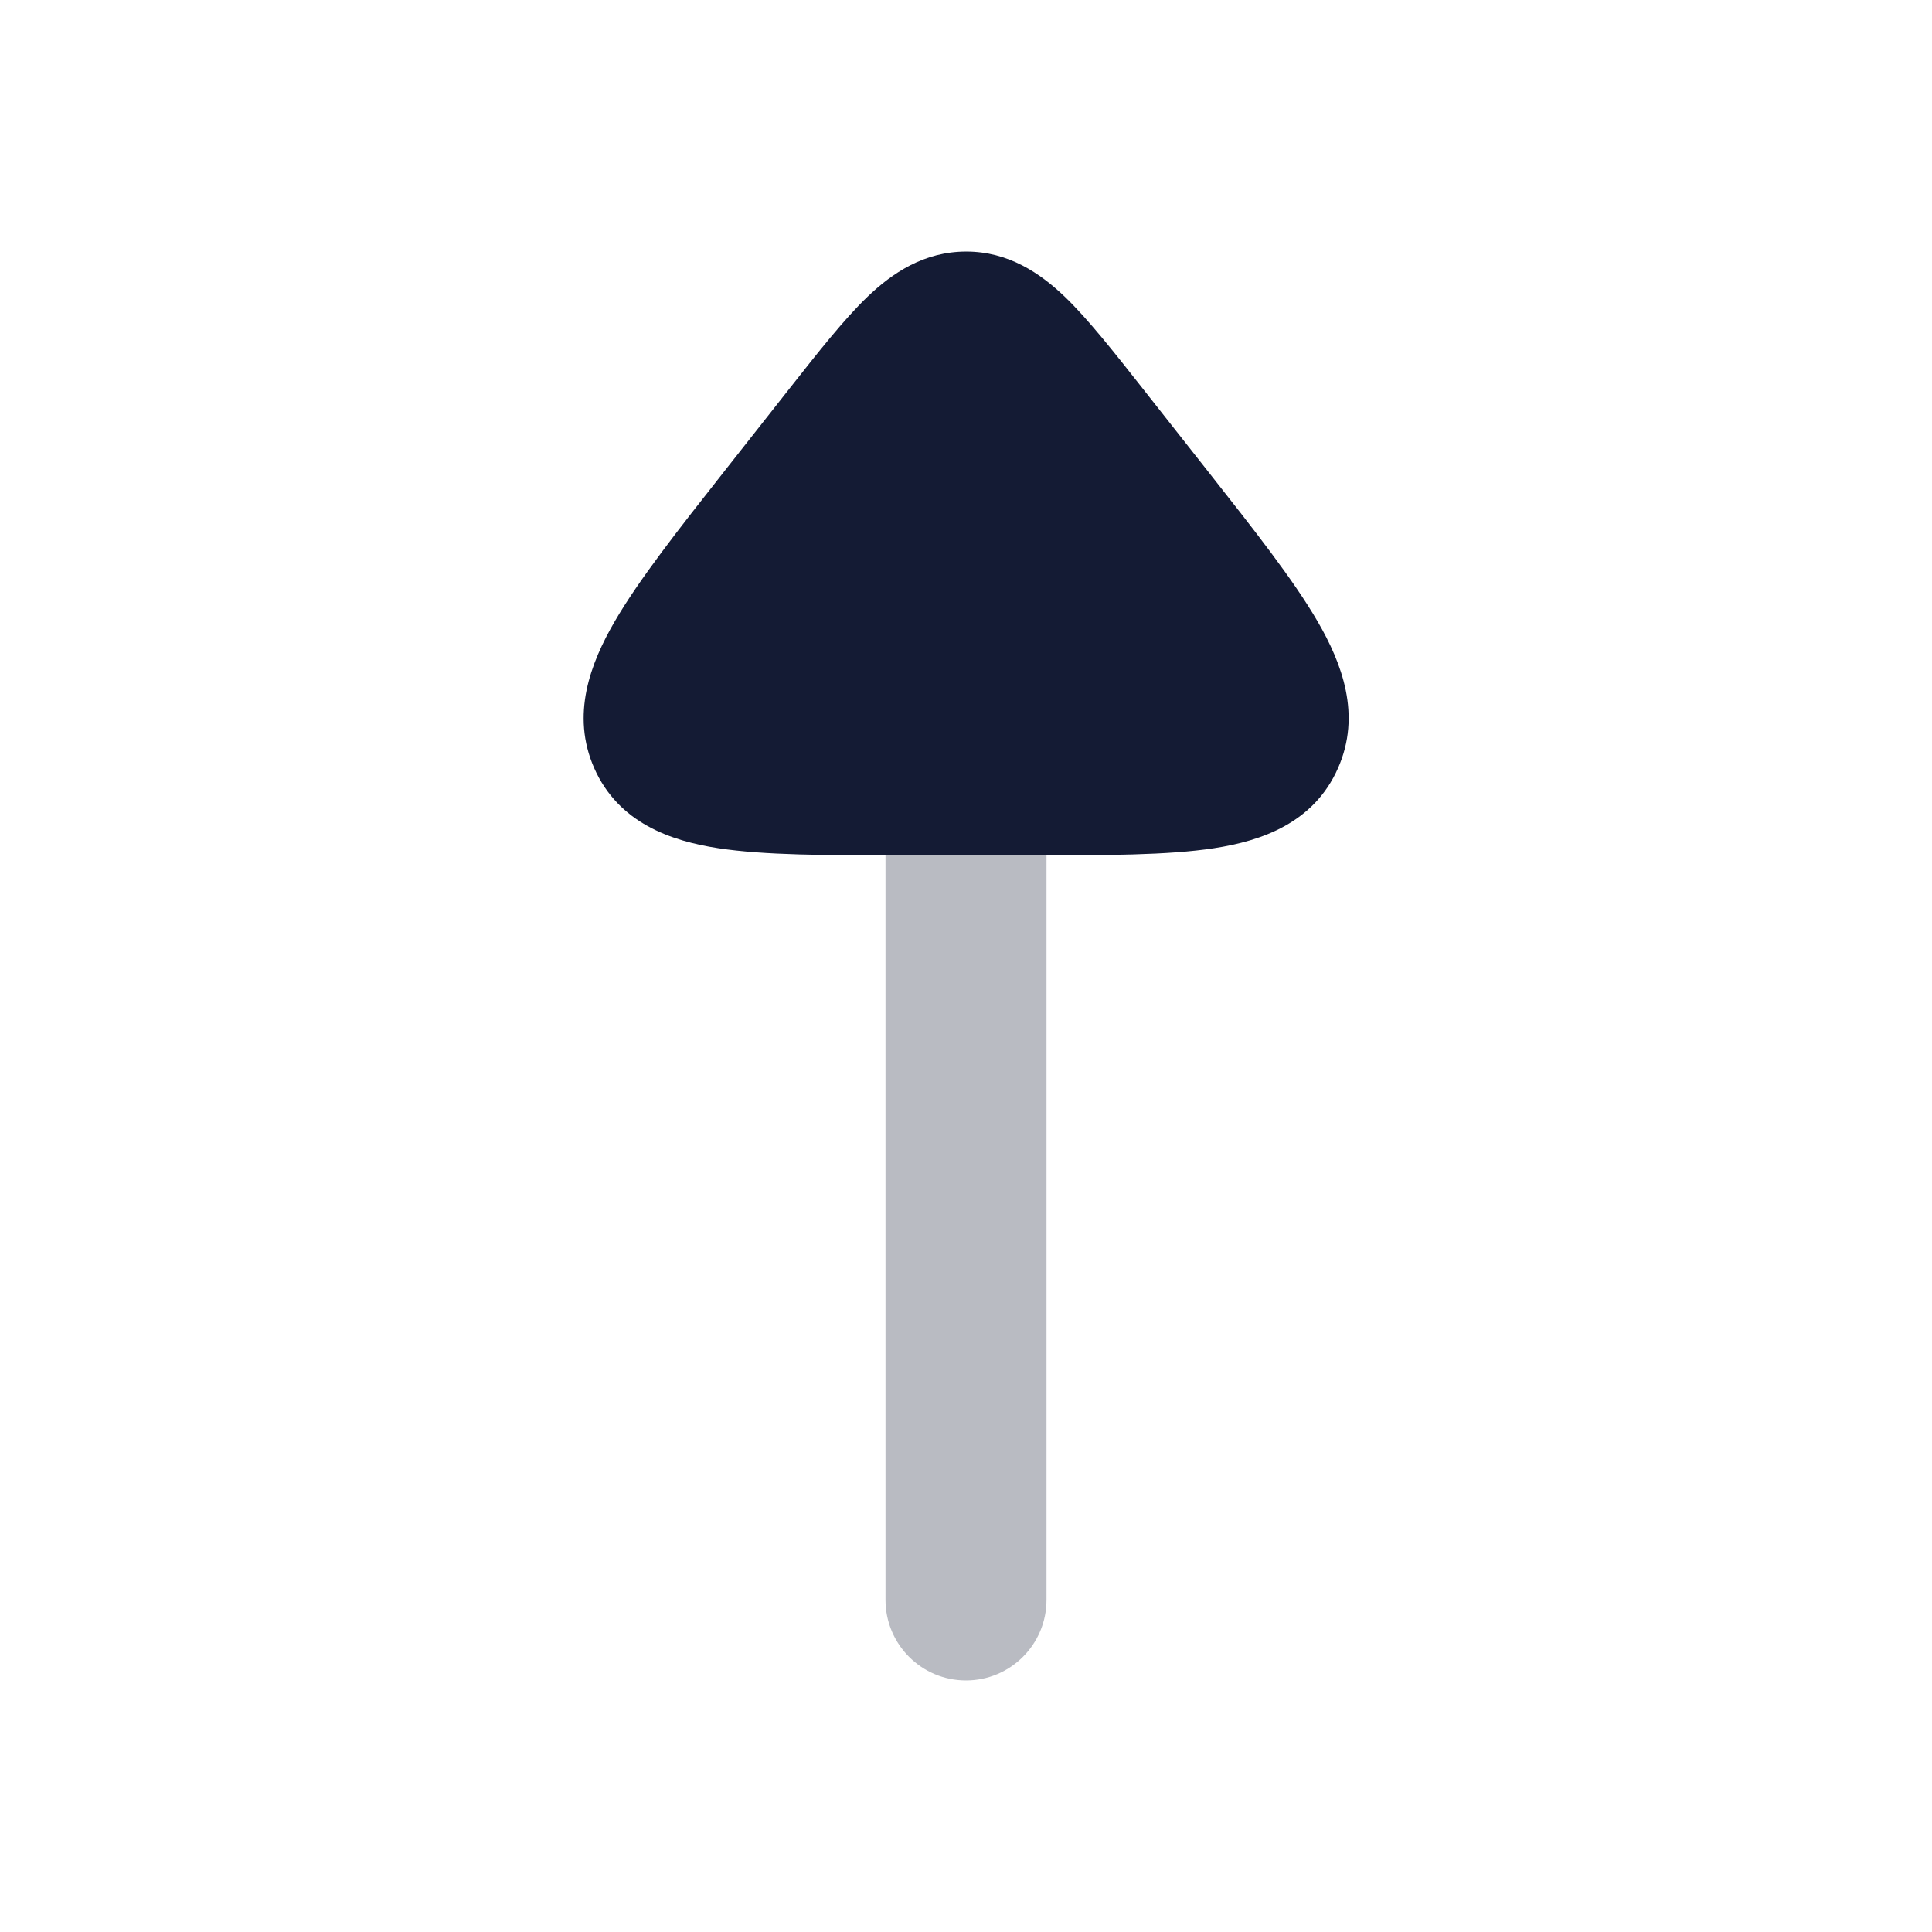 <svg width="24" height="24" viewBox="0 0 24 24" fill="none" xmlns="http://www.w3.org/2000/svg">
<path opacity="0.3" fill-rule="evenodd" clip-rule="evenodd" d="M12 8.875C11.448 8.875 11 9.323 11 9.875L11 19.875C11 20.427 11.448 20.875 12 20.875C12.552 20.875 13 20.427 13 19.875L13 9.875C13 9.323 12.552 8.875 12 8.875Z" fill="#141B34"/>
<path d="M10.777 3.686C11.083 3.393 11.478 3.125 12.003 3.125C12.527 3.125 12.92 3.393 13.227 3.686C13.512 3.959 13.85 4.388 14.194 4.825L14.993 5.839C15.578 6.581 16.068 7.203 16.368 7.72C16.67 8.24 16.915 8.88 16.621 9.543C16.32 10.225 15.668 10.447 15.081 10.537C14.507 10.625 13.737 10.625 12.828 10.625H11.175C10.267 10.625 9.497 10.625 8.923 10.537C8.336 10.447 7.684 10.225 7.382 9.543C7.089 8.88 7.334 8.24 7.636 7.72C7.936 7.203 8.425 6.581 9.01 5.839L9.809 4.825C10.153 4.388 10.491 3.959 10.777 3.686Z" fill="#141B34"/>
</svg>
